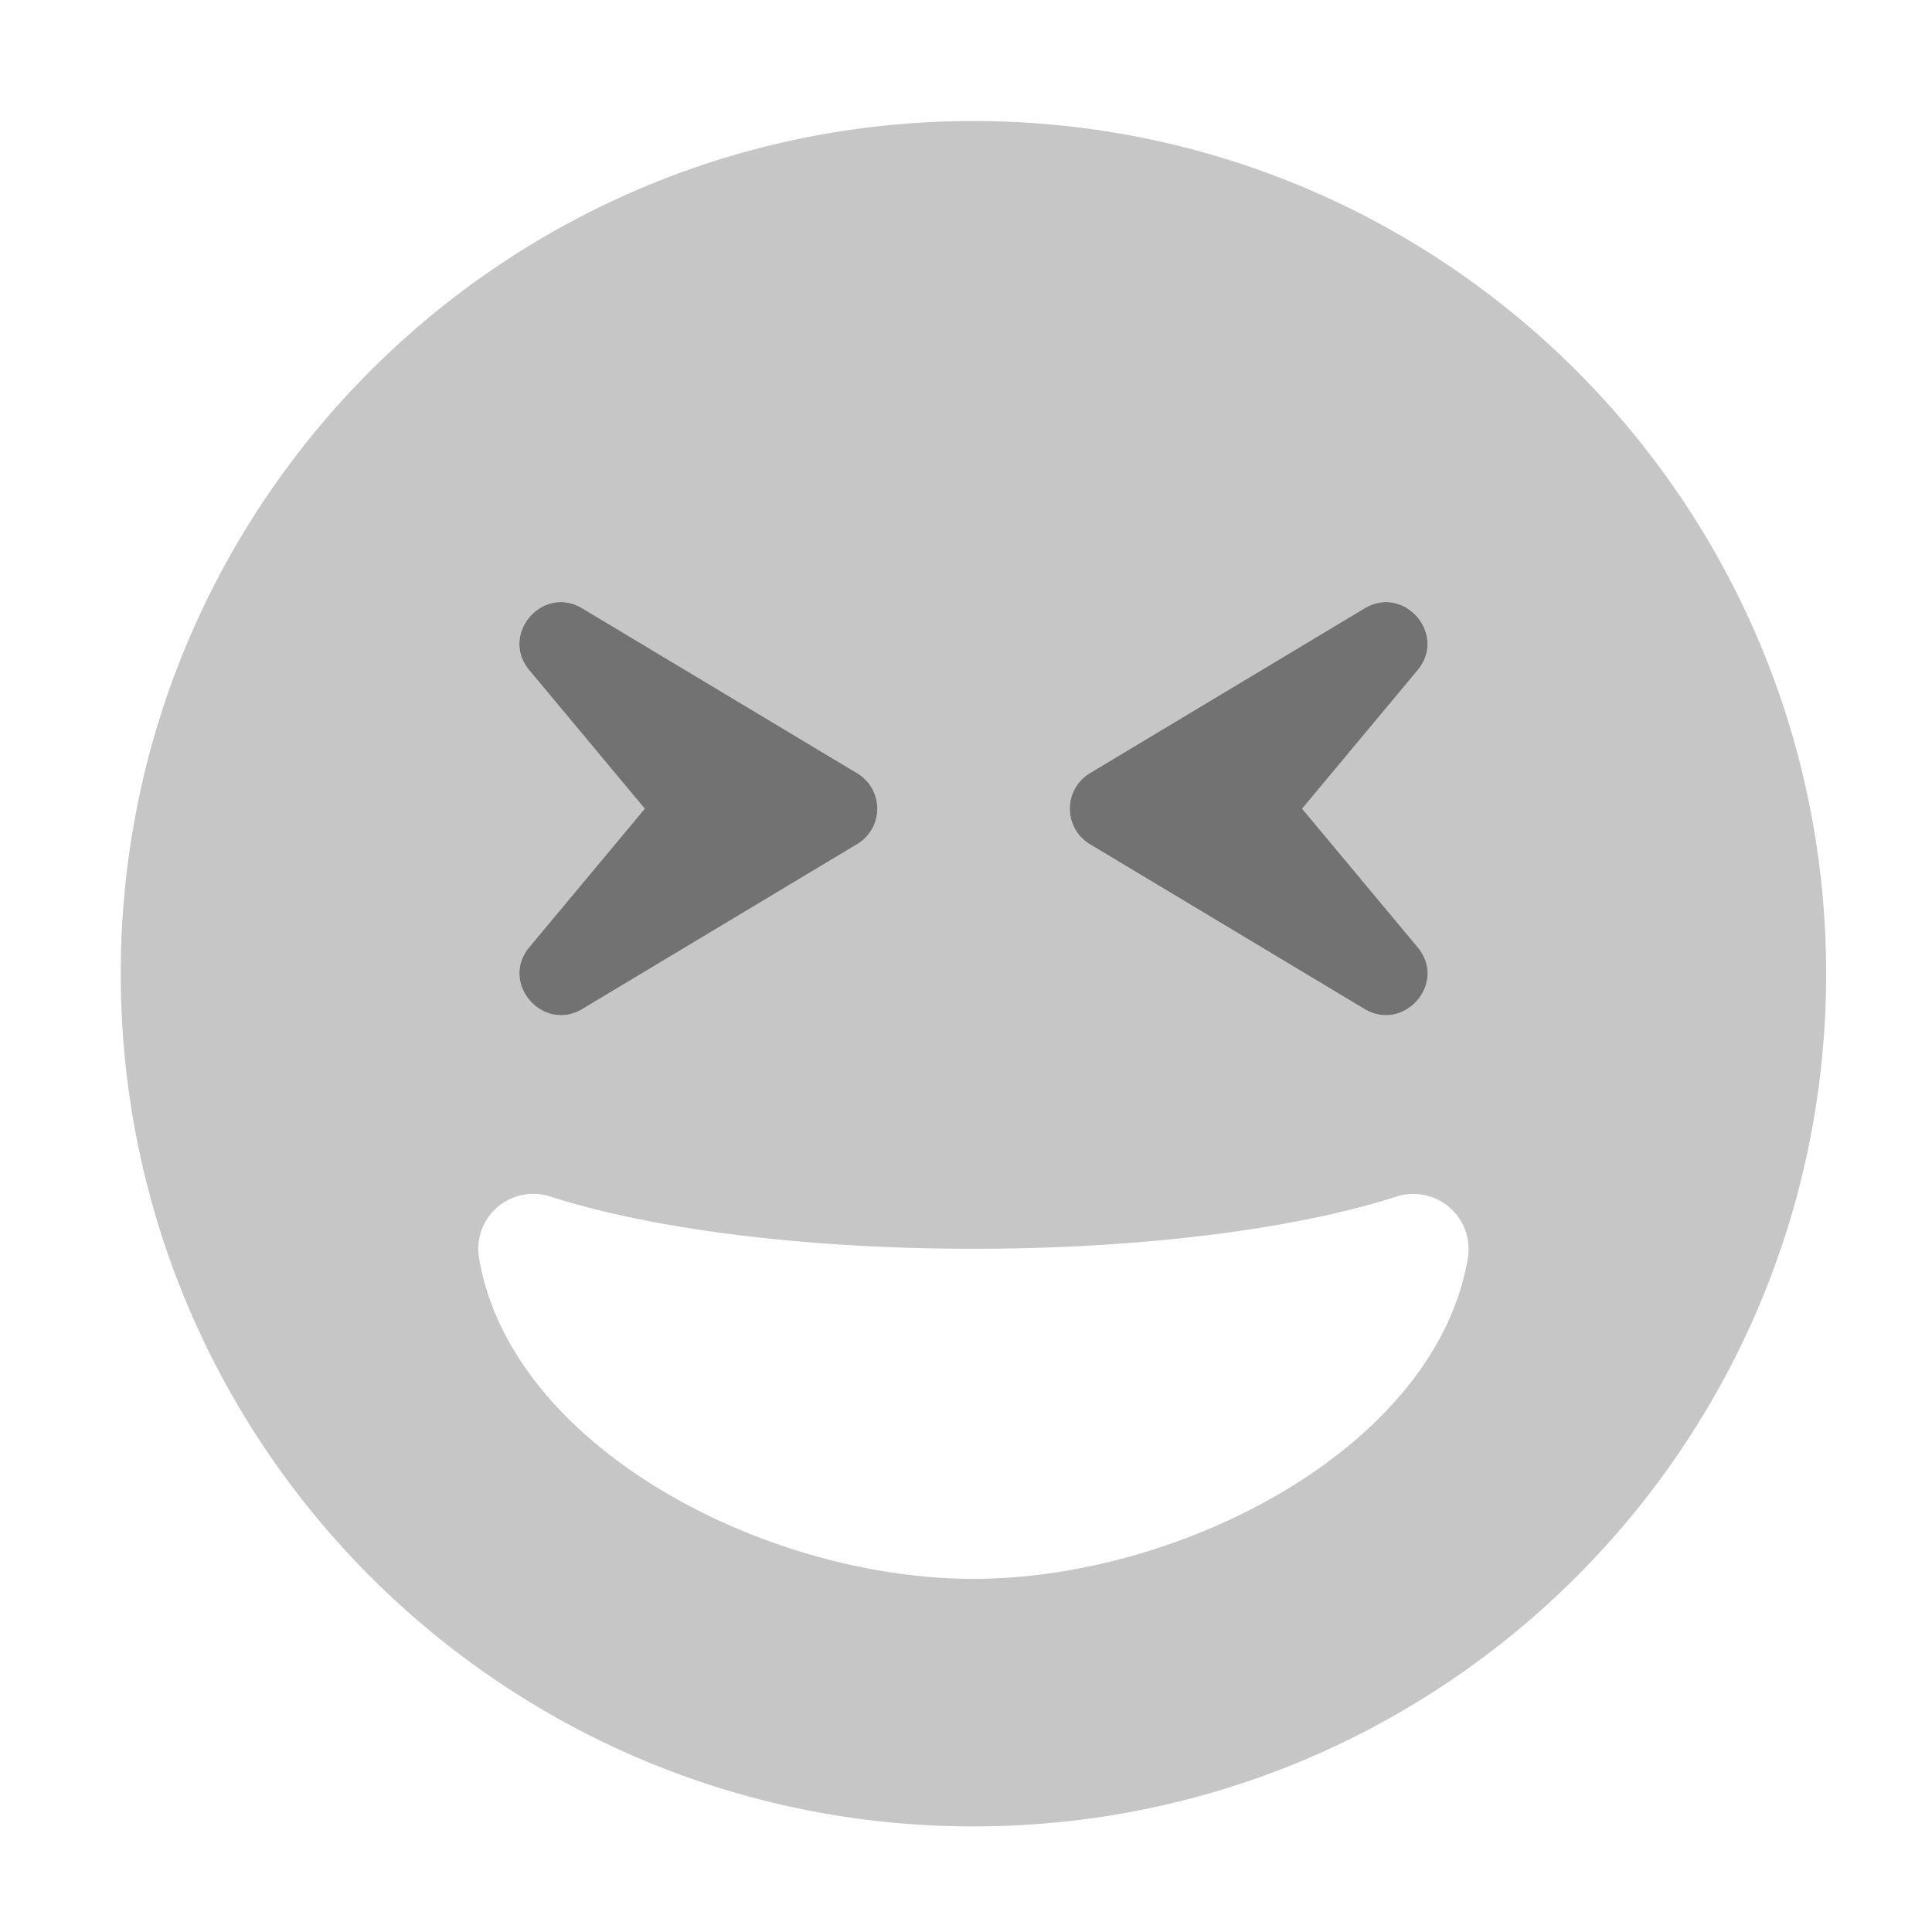 ﻿<?xml version='1.0' encoding='UTF-8'?>
<svg viewBox="-2 -1.549 31.997 32" xmlns="http://www.w3.org/2000/svg">
  <g transform="matrix(0.999, 0, 0, 0.999, 0, 0)">
    <g transform="matrix(0.057, 0, 0, 0.057, 0, 0)">
      <defs>
        <style>.fa-secondary{opacity:.4}</style>
      </defs>
      <path d="M248, 8C111, 8 0, 119 0, 256C0, 393 111, 504 248, 504C385, 504 496, 393 496, 256C496, 119 385, 8 248, 8zM281.8, 197.7L361.8, 149.7C373.4, 142.8 385.8, 157.4 377.2, 167.7L343.6, 208L377.2, 248.3C385.9, 258.7 373.3, 273.1 361.8, 266.3L281.8, 218.3A12.07 12.07 0 0 1 281.8, 197.7zM134.2, 149.7L214.2, 197.7A12 12 0 0 1 214.2, 218.3L134.2, 266.3C122.7, 273.1 110.2, 258.7 118.8, 248.3L152.4, 208L118.8, 167.7C110.2, 157.4 122.6, 142.8 134.2, 149.7zM391.8, 338.7C382.5, 393.7 308.6, 432 248, 432C187.4, 432 113.5, 393.7 104.2, 338.7A16 16 0 0 1 124.9, 320.8C155.1, 330.5 200, 336 248, 336C296, 336 340.9, 330.5 371.1, 320.8A16.06 16.06 0 0 1 391.8, 338.7z" fill="#727272" opacity="0.4" fill-opacity="1" class="Black" />
      <path d="M214.2, 197.7L134.2, 149.7C122.6, 142.8 110.2, 157.4 118.8, 167.7L152.4, 208L118.8, 248.3C110.2, 258.7 122.7, 273.1 134.2, 266.3L214.2, 218.3A12 12 0 0 0 214.2, 197.7zM377.2, 248.3L343.6, 208L377.2, 167.7C385.8, 157.4 373.4, 142.8 361.8, 149.7L281.8, 197.7A12.07 12.07 0 0 0 281.8, 218.3L361.8, 266.3C373.3, 273.1 385.9, 258.7 377.2, 248.3z" fill="#727272" fill-opacity="1" class="Black" />
    </g>
  </g>
</svg>